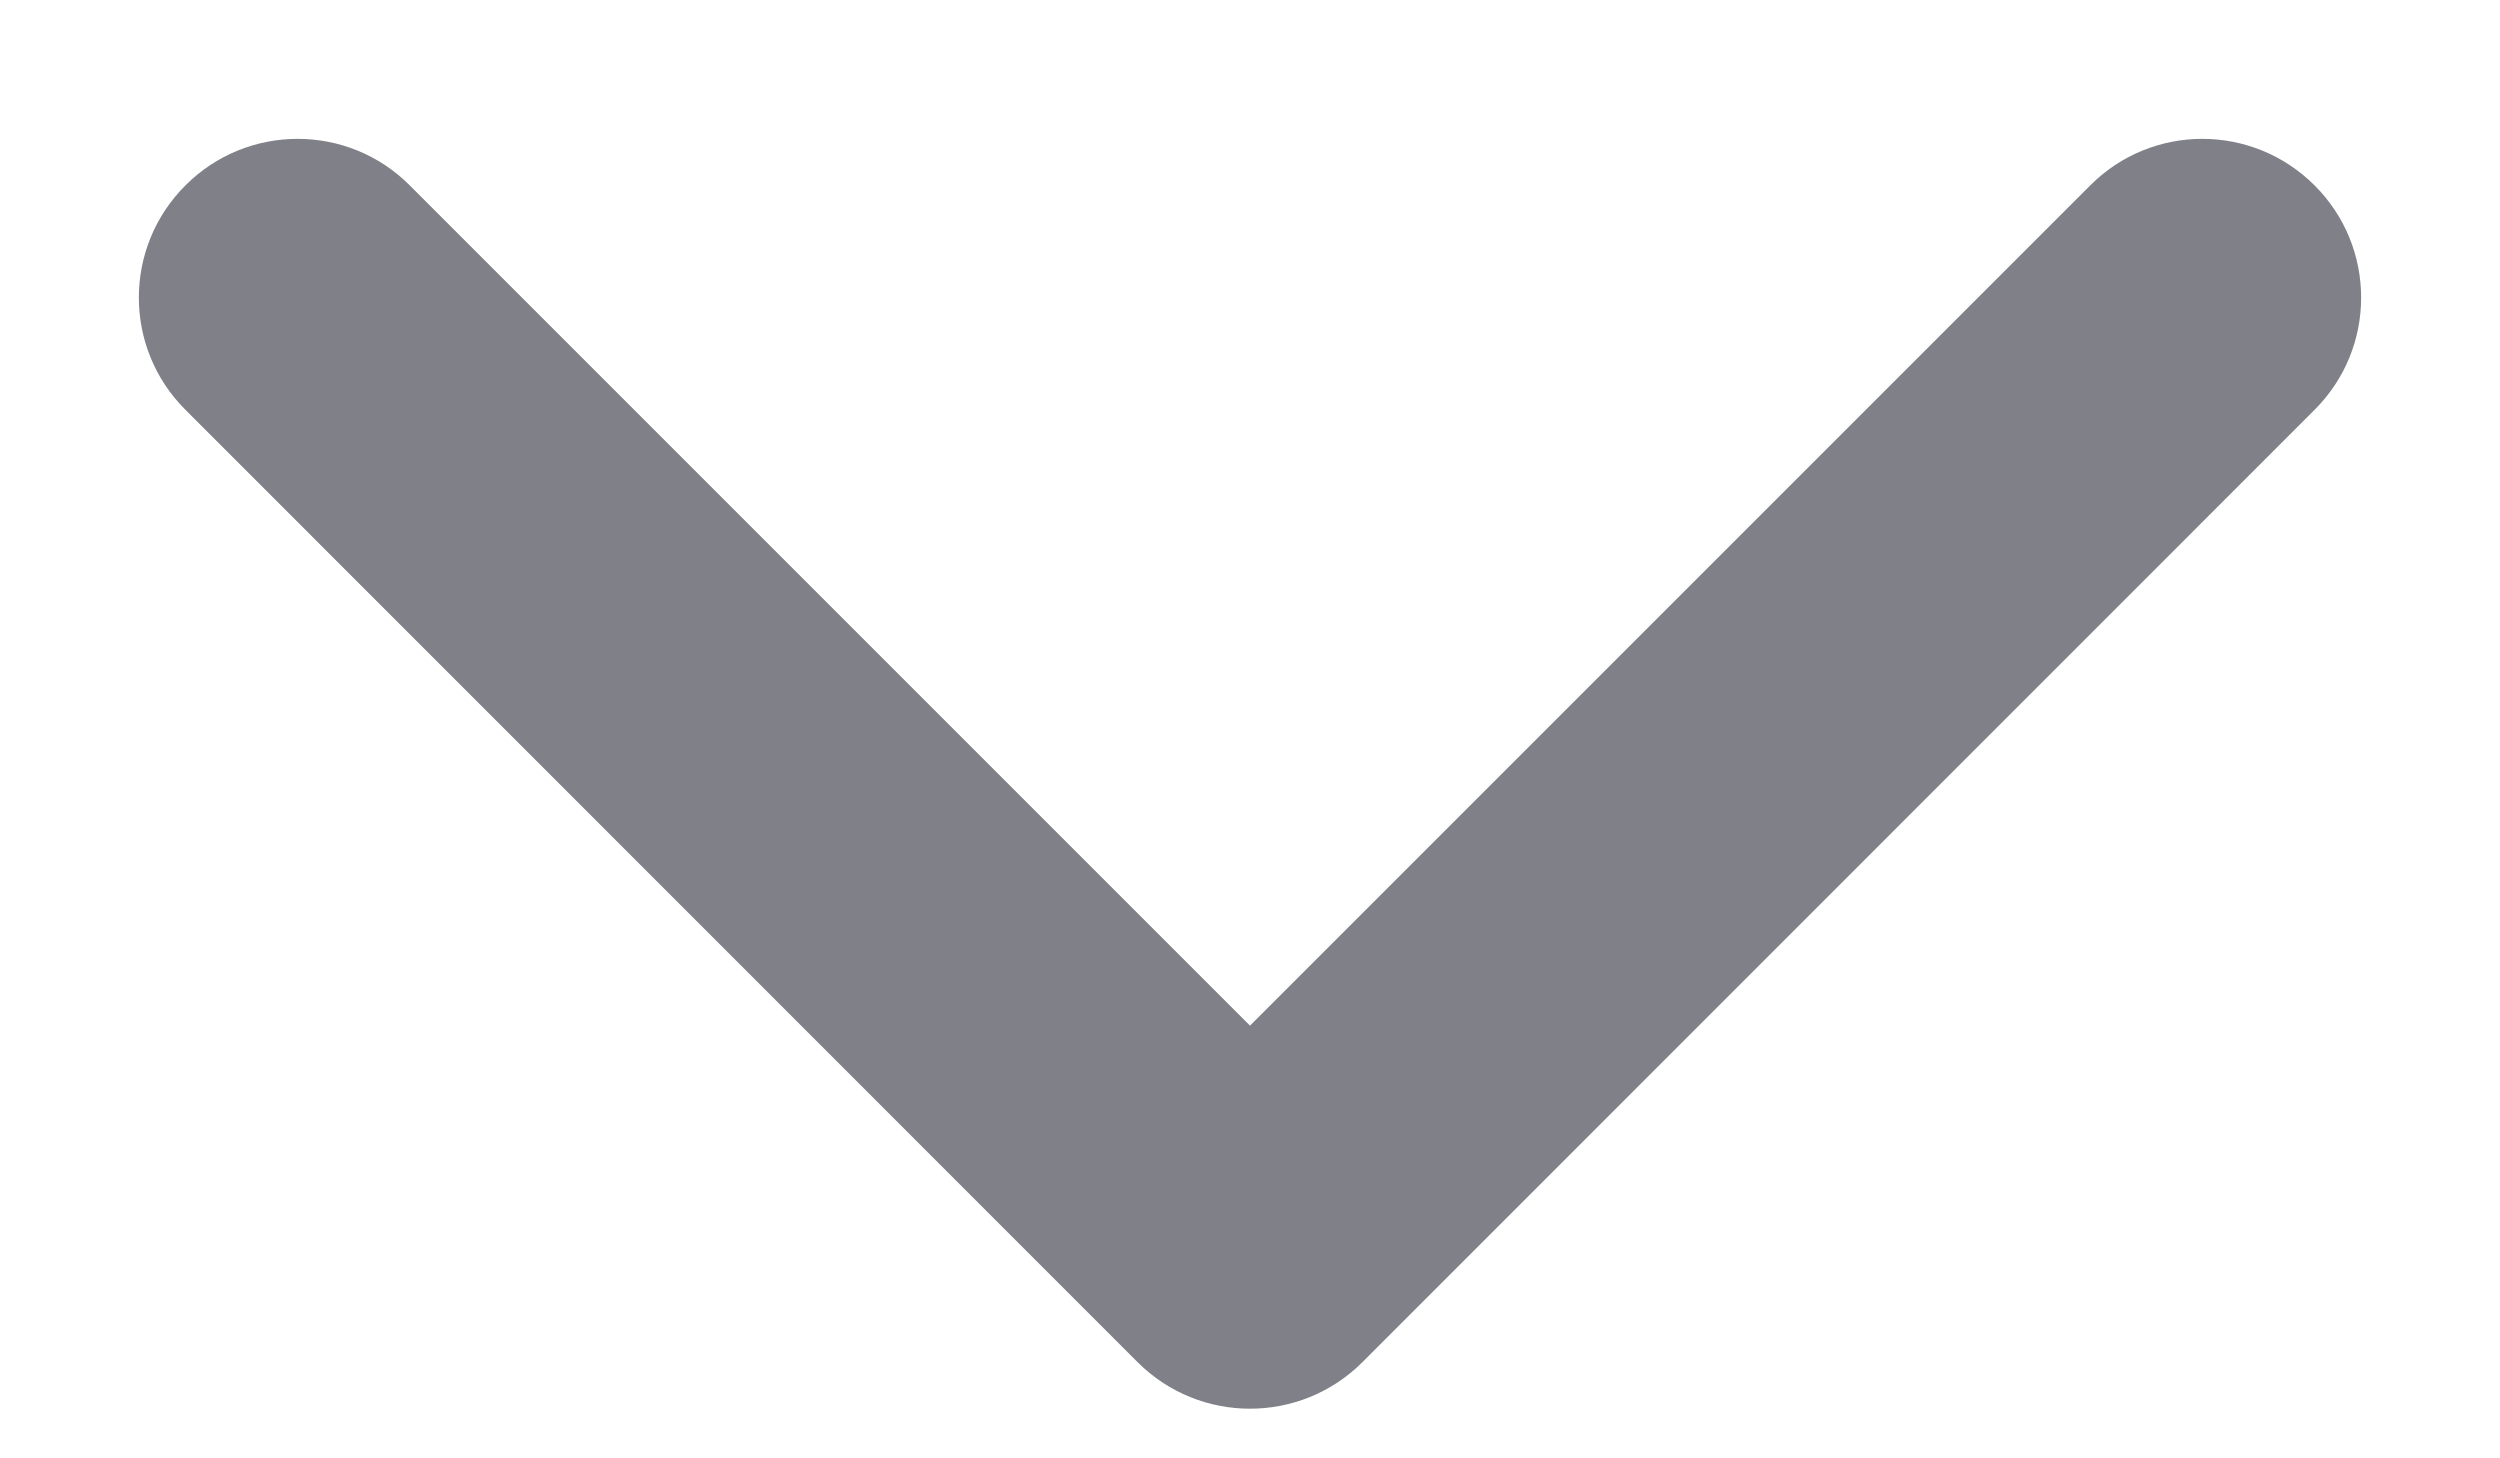 <svg width="12" height="7" viewBox="0 0 12 7" fill="none" xmlns="http://www.w3.org/2000/svg">
<path d="M1.967 0.89C1.67 0.592 1.187 0.592 0.89 0.89C0.592 1.187 0.592 1.67 0.89 1.967L5.461 6.539C5.759 6.836 6.241 6.836 6.539 6.539L11.11 1.967C11.408 1.67 11.408 1.187 11.11 0.89C10.812 0.592 10.33 0.592 10.033 0.89L6 4.923L1.967 0.89Z" fill="#808089"/>
</svg>
